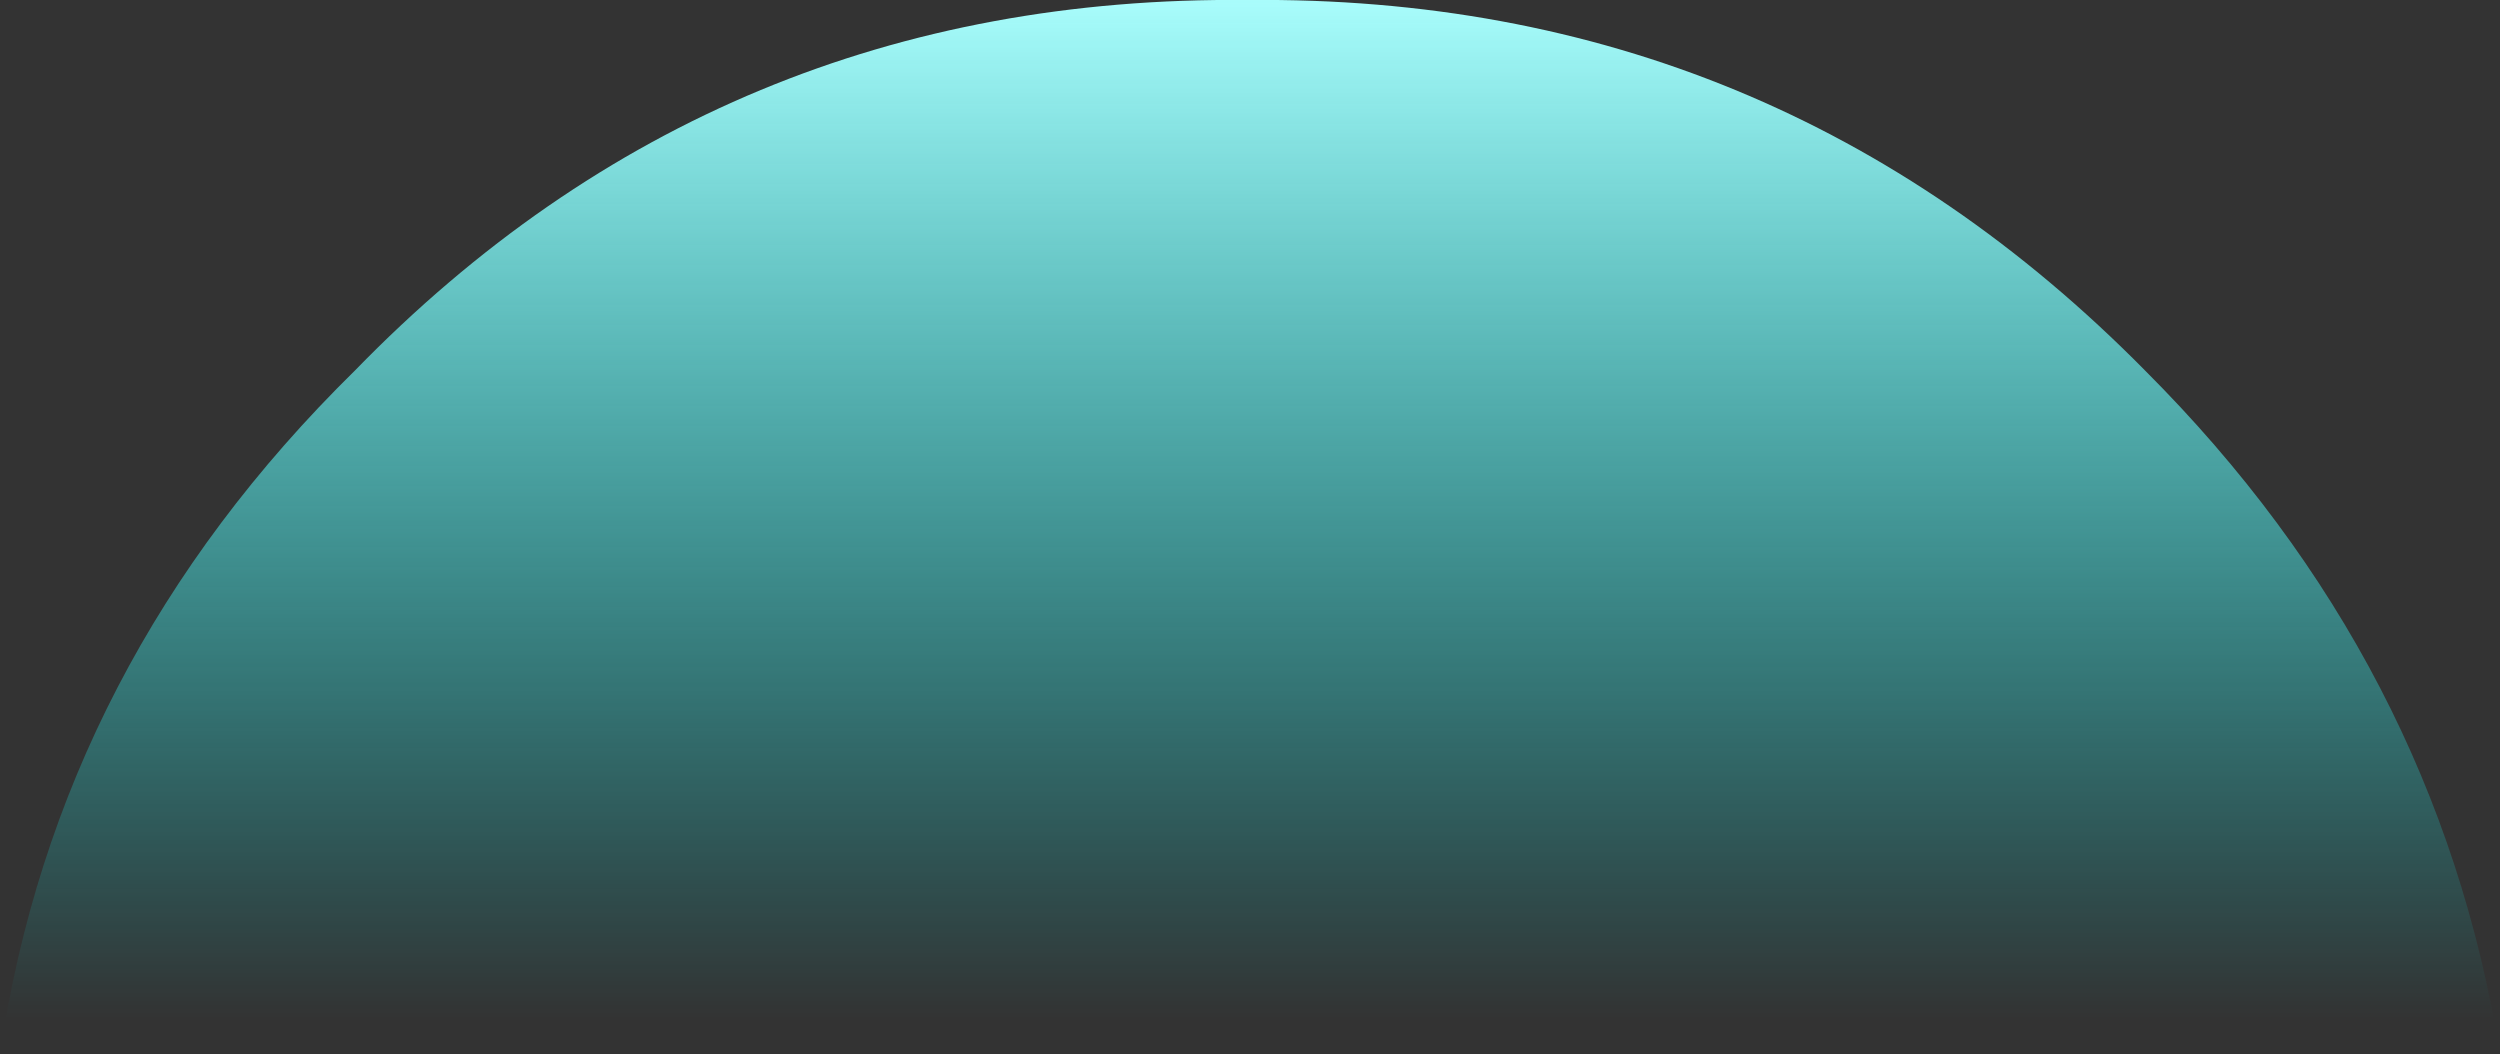 <?xml version="1.0" encoding="UTF-8" standalone="no"?>
<svg xmlns:ffdec="https://www.free-decompiler.com/flash" xmlns:xlink="http://www.w3.org/1999/xlink" ffdec:objectType="shape" height="10.1px" width="23.95px" xmlns="http://www.w3.org/2000/svg">
  <rect width="100%" height="100%" fill="#333333" stroke="none"/>
  <g transform="matrix(1.0, 0.0, 0.0, 1.0, 18.45, 17.7)">
    <path d="M5.5 -7.6 L-18.45 -7.6 Q-17.9 -11.35 -15.05 -14.15 -11.55 -17.75 -6.5 -17.7 -1.45 -17.75 2.1 -14.15 4.9 -11.35 5.5 -7.6" fill="url(#gradient0)" fill-rule="evenodd" stroke="none"/>
  </g>
  <defs>
    <linearGradient gradientTransform="matrix(0.0, 0.006, -0.015, 0.0, -6.45, -12.85)" gradientUnits="userSpaceOnUse" id="gradient0" spreadMethod="pad" x1="-819.2" x2="819.2">
      <stop offset="0.0" stop-color="#abfefd"/>
      <stop offset="1.0" stop-color="#00ffff" stop-opacity="0.0"/>
    </linearGradient>
  </defs>
</svg>
